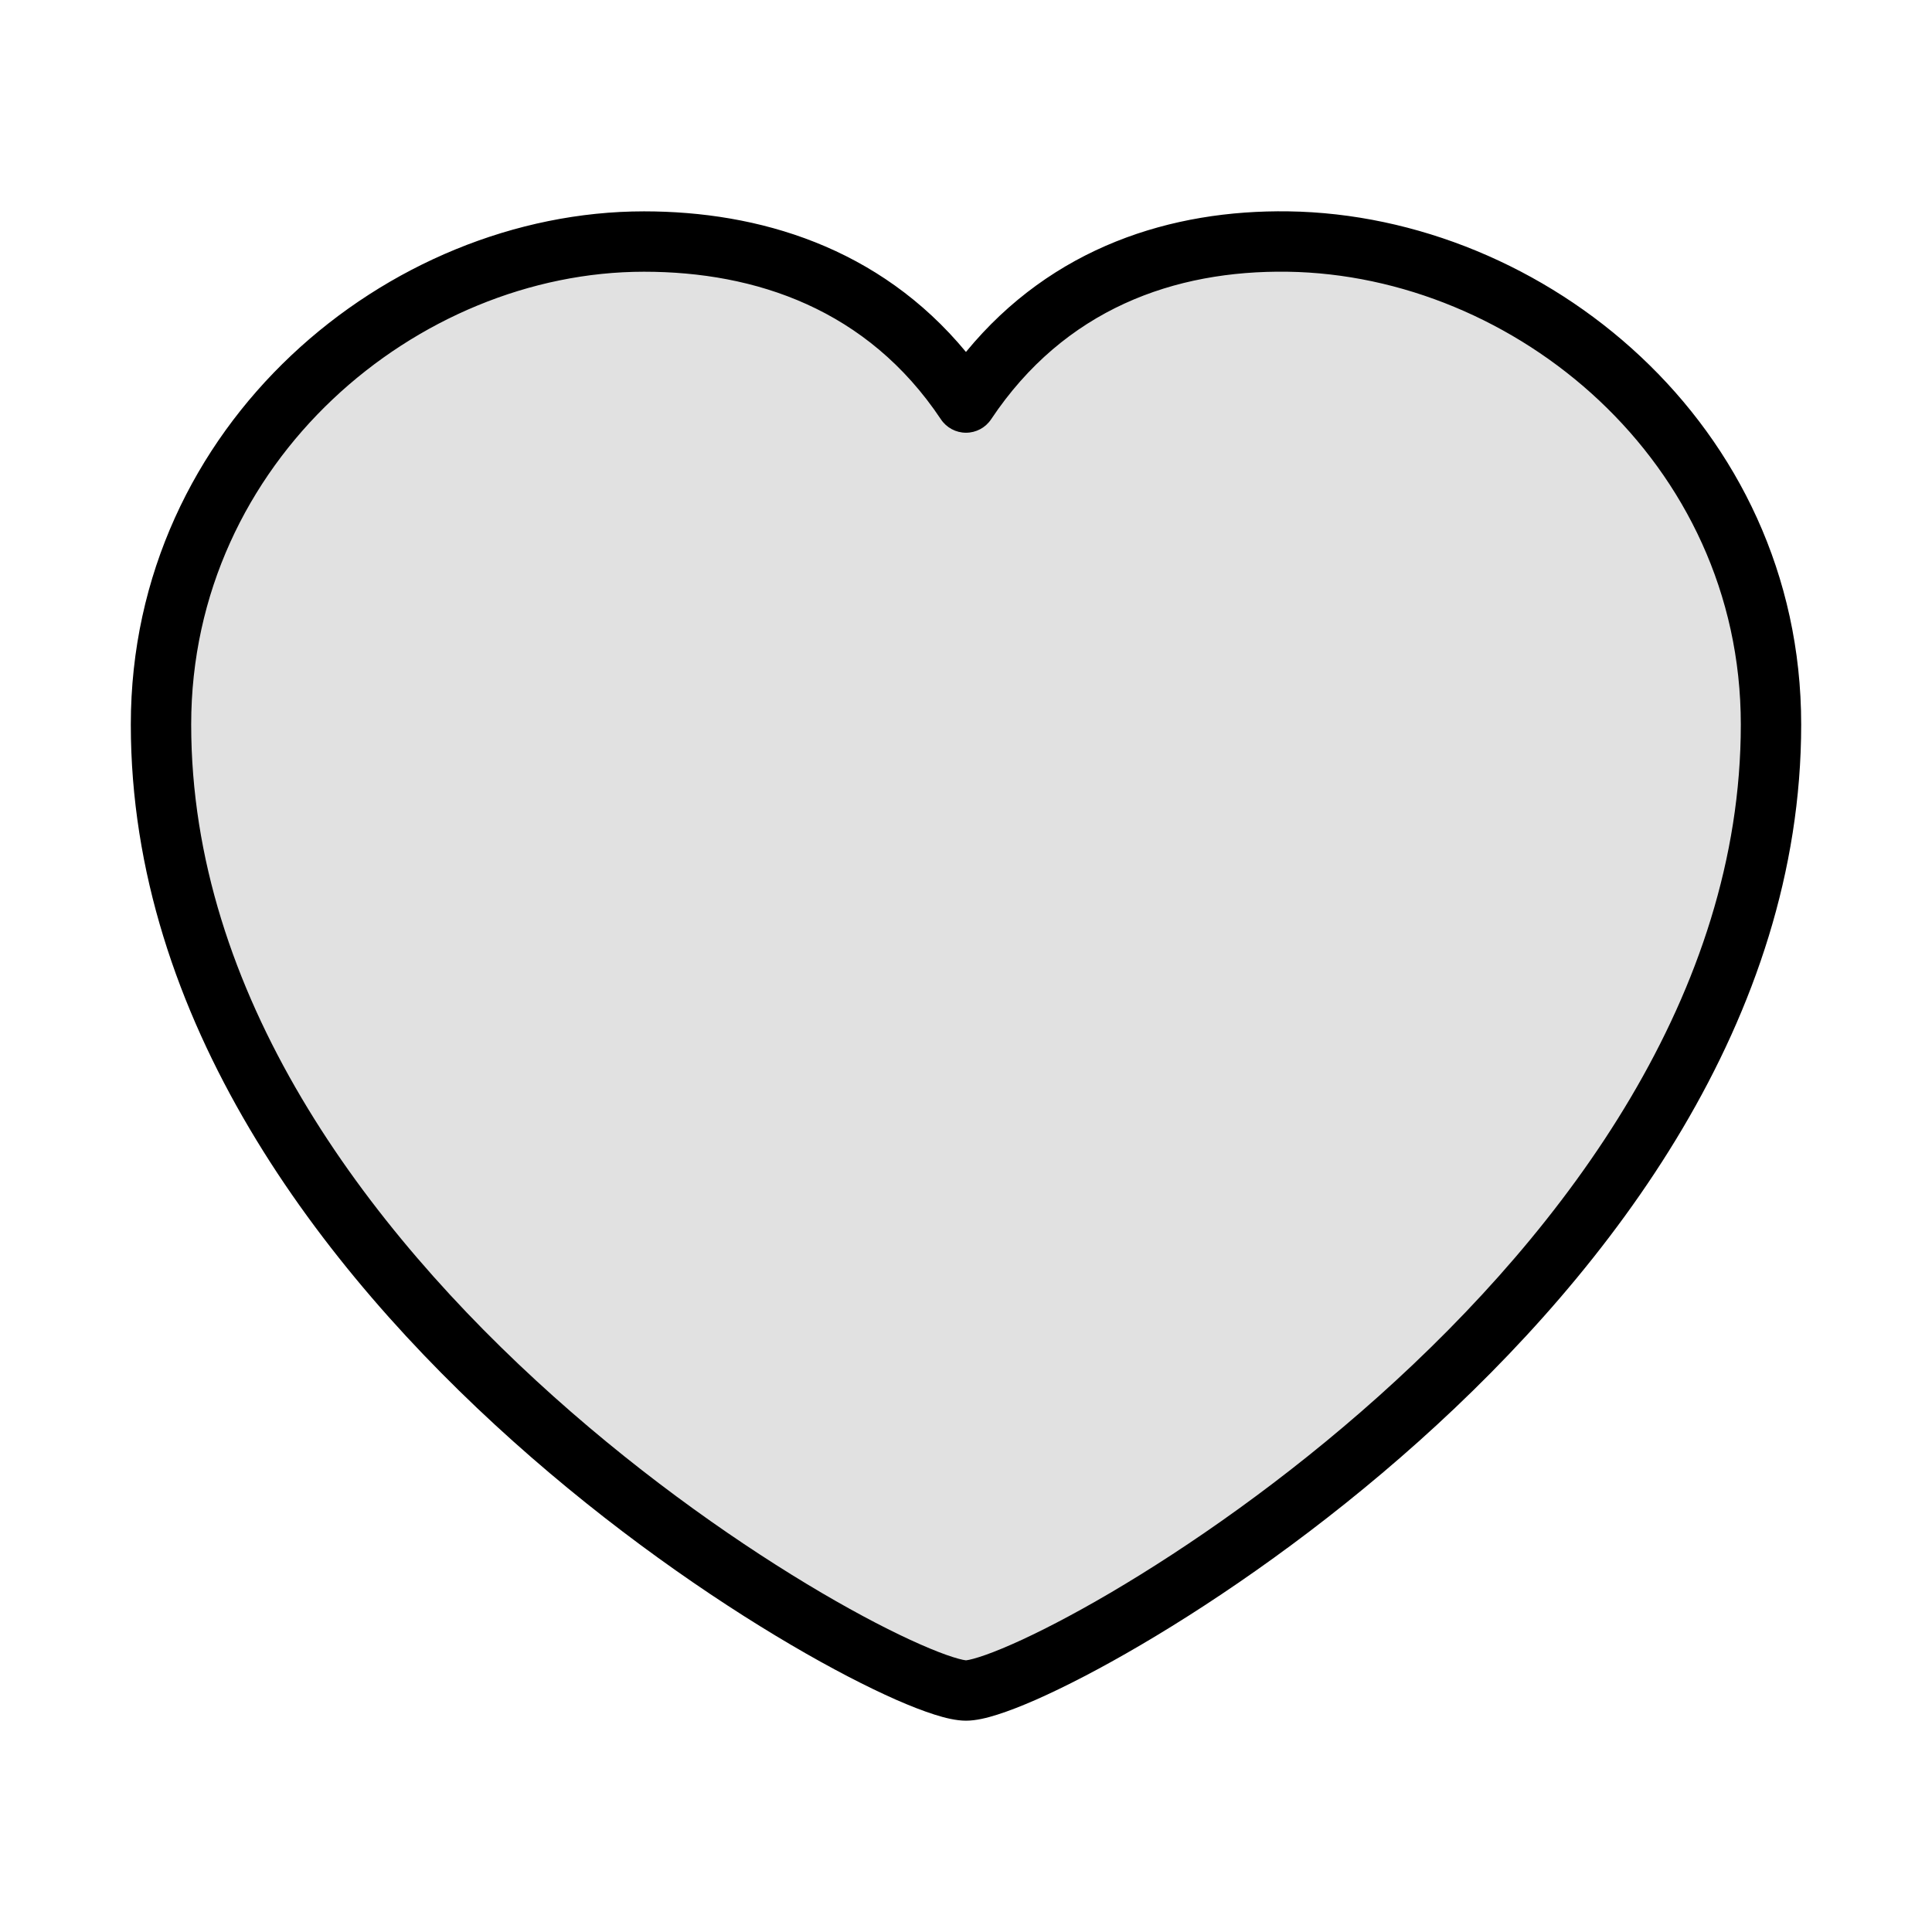 <svg id="tt_heart" viewBox="0 0 48 48" xmlns="http://www.w3.org/2000/svg">
	<path opacity="0.12" d="M24 42C26 42 44 32.001 44 18.001C44 11.001 38 6.088 32 6.001C29 5.958 26 7.001 24 10.001C22 7.001 18.948 6.001 16 6.001C10 6.001 4 11.001 4 18.001C4 32.001 22 42 24 42Z"/>
	<path fill-rule="evenodd" clip-rule="evenodd" d="M23.999 8.744C26.147 6.13 29.113 5.209 32.011 5.251C38.366 5.343 44.75 10.538 44.75 18.001C44.75 25.322 40.055 31.51 35.25 35.809C32.834 37.971 30.356 39.687 28.349 40.865C27.345 41.455 26.452 41.914 25.736 42.23C25.378 42.387 25.056 42.512 24.781 42.599C24.525 42.681 24.246 42.75 24 42.75C23.754 42.75 23.475 42.681 23.219 42.599C22.944 42.512 22.622 42.387 22.264 42.23C21.548 41.914 20.655 41.455 19.651 40.865C17.644 39.687 15.166 37.971 12.75 35.809C7.945 31.51 3.25 25.322 3.25 18.001C3.25 10.547 9.627 5.251 16 5.251C18.834 5.251 21.839 6.132 23.999 8.744ZM31.989 6.751C29.179 6.711 26.45 7.678 24.624 10.417C24.485 10.626 24.251 10.751 24 10.751C23.749 10.751 23.515 10.626 23.376 10.417C21.554 7.685 18.777 6.751 16 6.751C10.373 6.751 4.75 11.455 4.75 18.001C4.75 24.679 9.055 30.49 13.75 34.691C16.084 36.78 18.481 38.438 20.411 39.572C21.377 40.139 22.217 40.57 22.869 40.856C23.195 41 23.464 41.103 23.672 41.169C23.776 41.202 23.858 41.224 23.92 41.237C23.969 41.247 23.994 41.249 24 41.25C24.006 41.249 24.031 41.247 24.08 41.237C24.142 41.224 24.224 41.202 24.328 41.169C24.536 41.103 24.805 41 25.132 40.856C25.783 40.57 26.623 40.139 27.589 39.572C29.519 38.438 31.916 36.78 34.25 34.691C38.945 30.49 43.25 24.679 43.25 18.001C43.25 11.464 37.634 6.833 31.989 6.751Z"/>
</svg>
